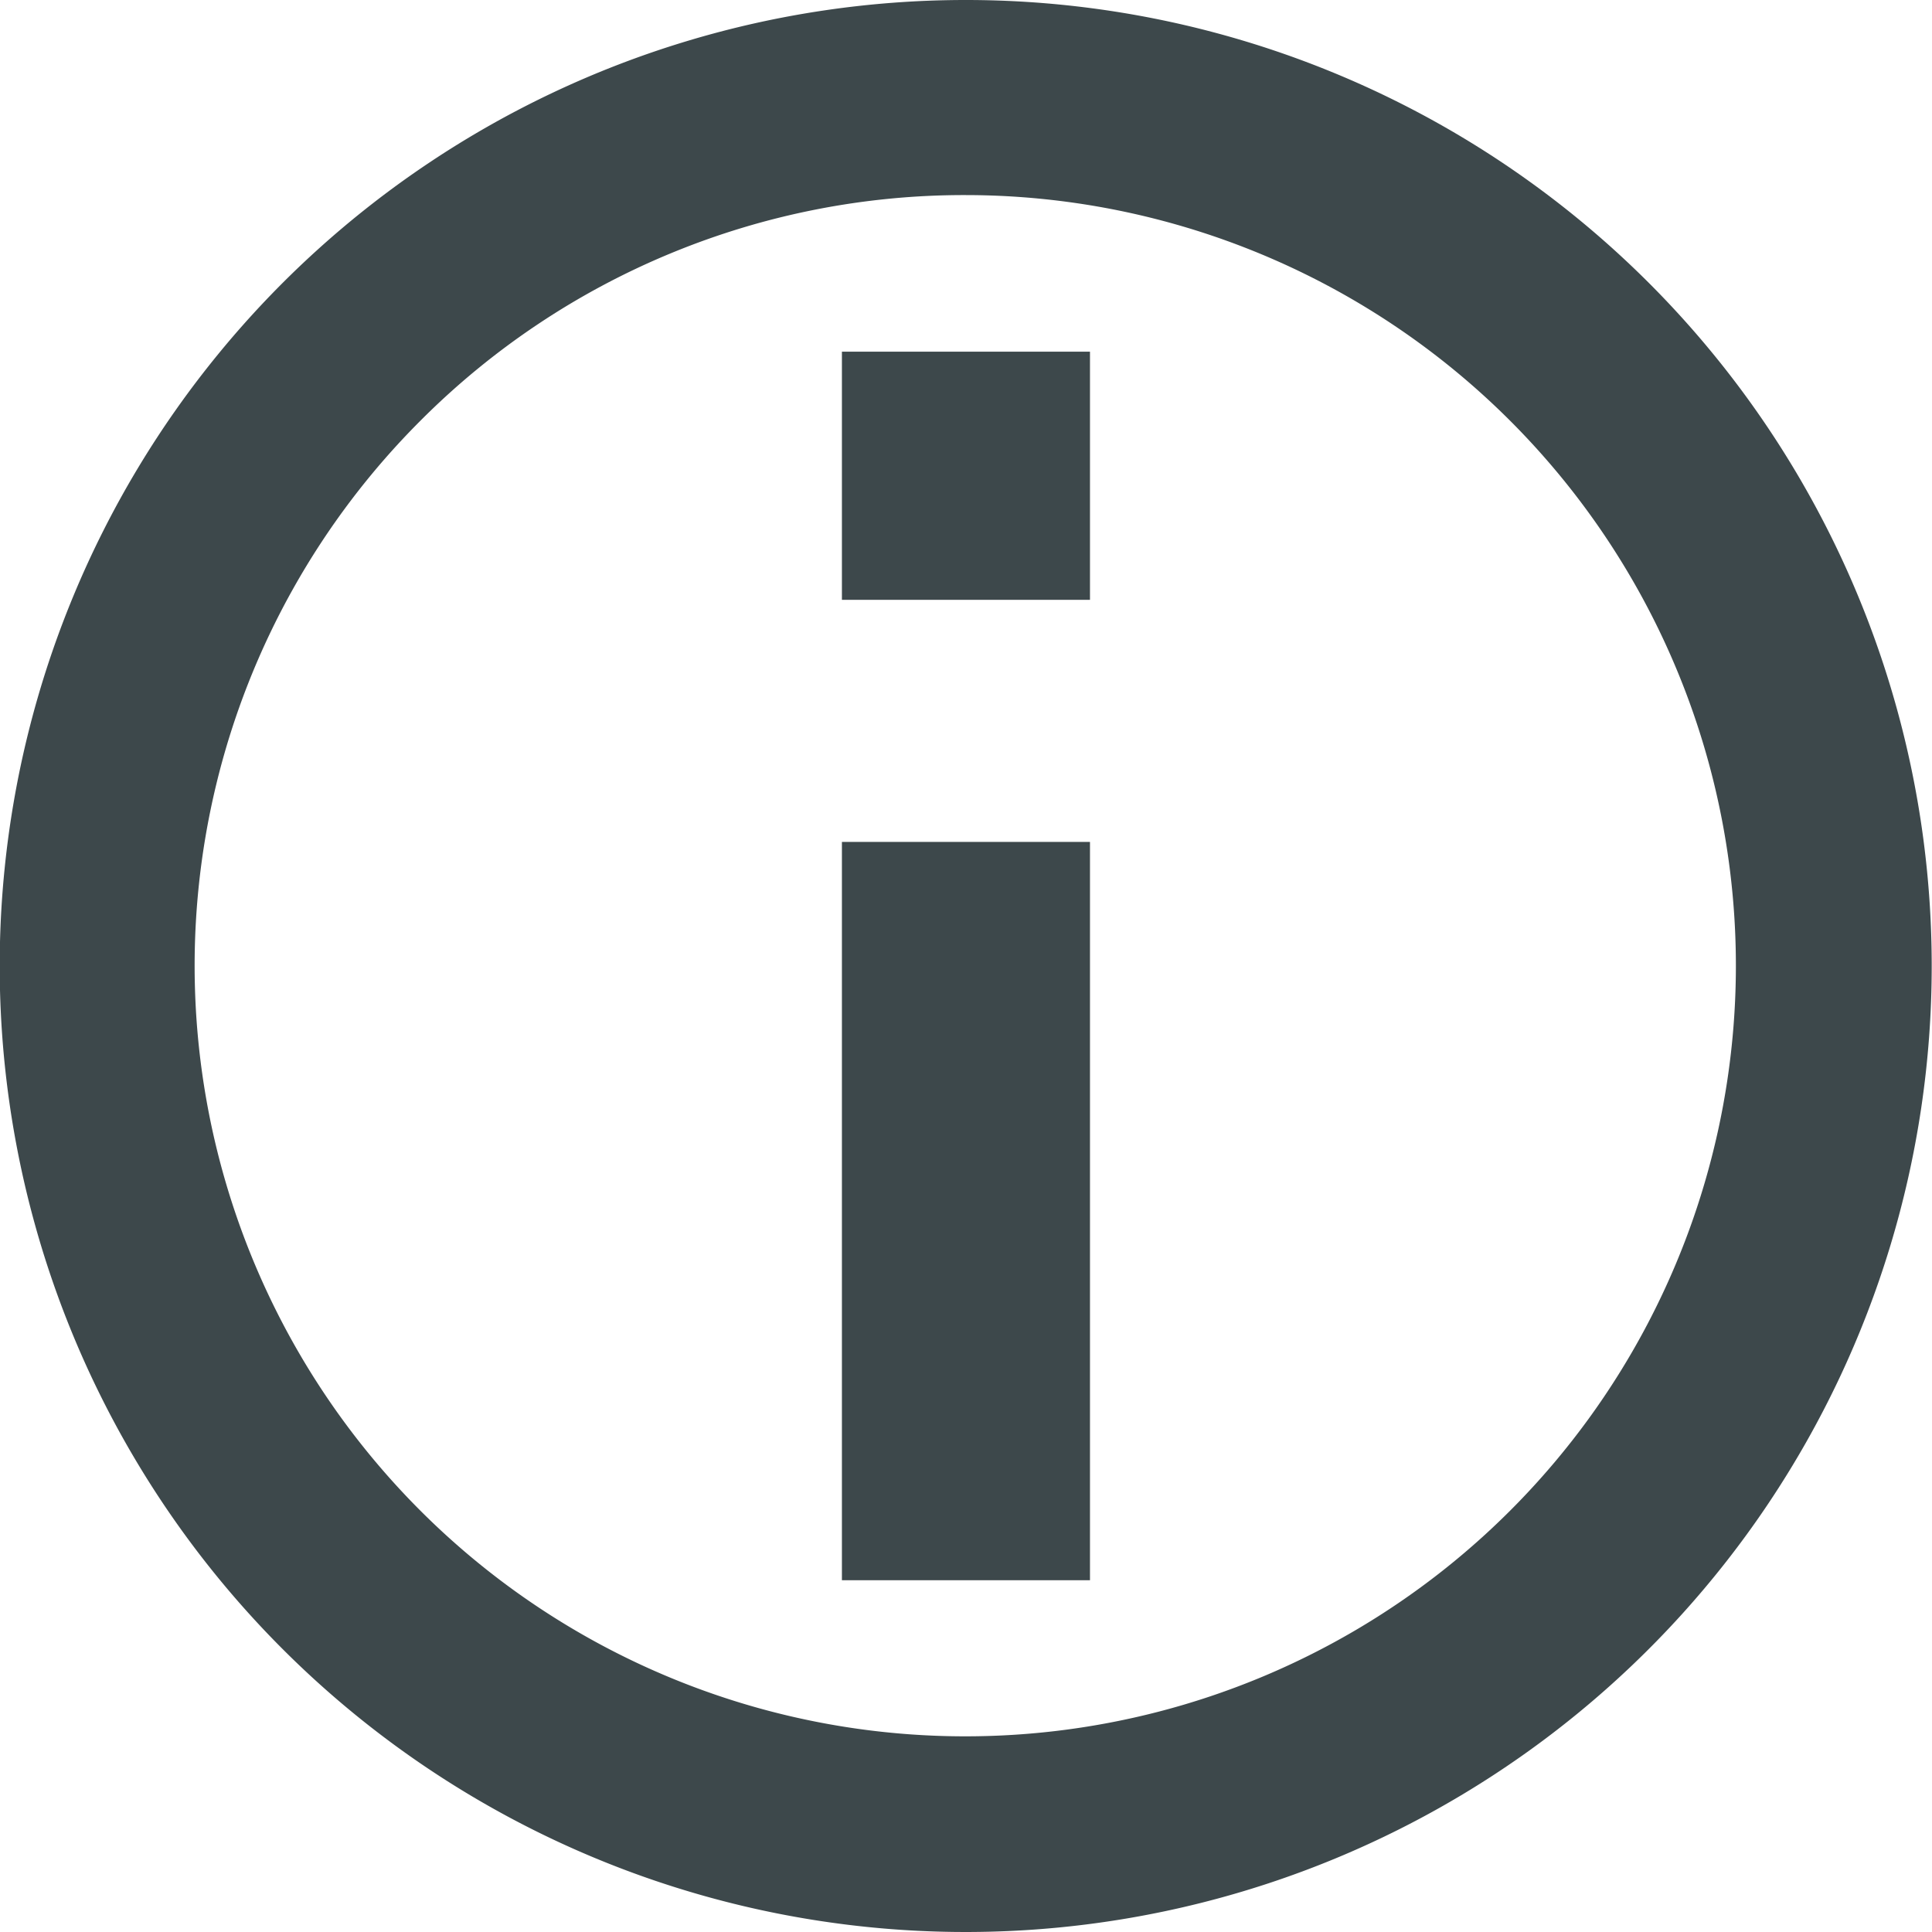 <svg xmlns="http://www.w3.org/2000/svg" width="19.728" height="19.728" viewBox="0 0 19.728 19.728">
  <g id="Icon_ionic-md-information-circle-outline" data-name="Icon ionic-md-information-circle-outline" transform="translate(-3.375 -3.375)">
    <path id="Path_2245" data-name="Path 2245" d="M13.239,5.367a7.869,7.869,0,1,1-5.567,2.3,7.839,7.839,0,0,1,5.567-2.3m0-1.992A9.864,9.864,0,1,0,23.1,13.239a9.862,9.862,0,0,0-9.864-9.864Z" fill="#3d484b"/>
    <path id="Path_2246" data-name="Path 2246" d="M19.056,23.232H16.523V15.693h2.533Zm0-10.011H16.523V10.687h2.533Z" transform="translate(-4.551 -3.721)" fill="#3d484b"/>
  </g>
</svg>
